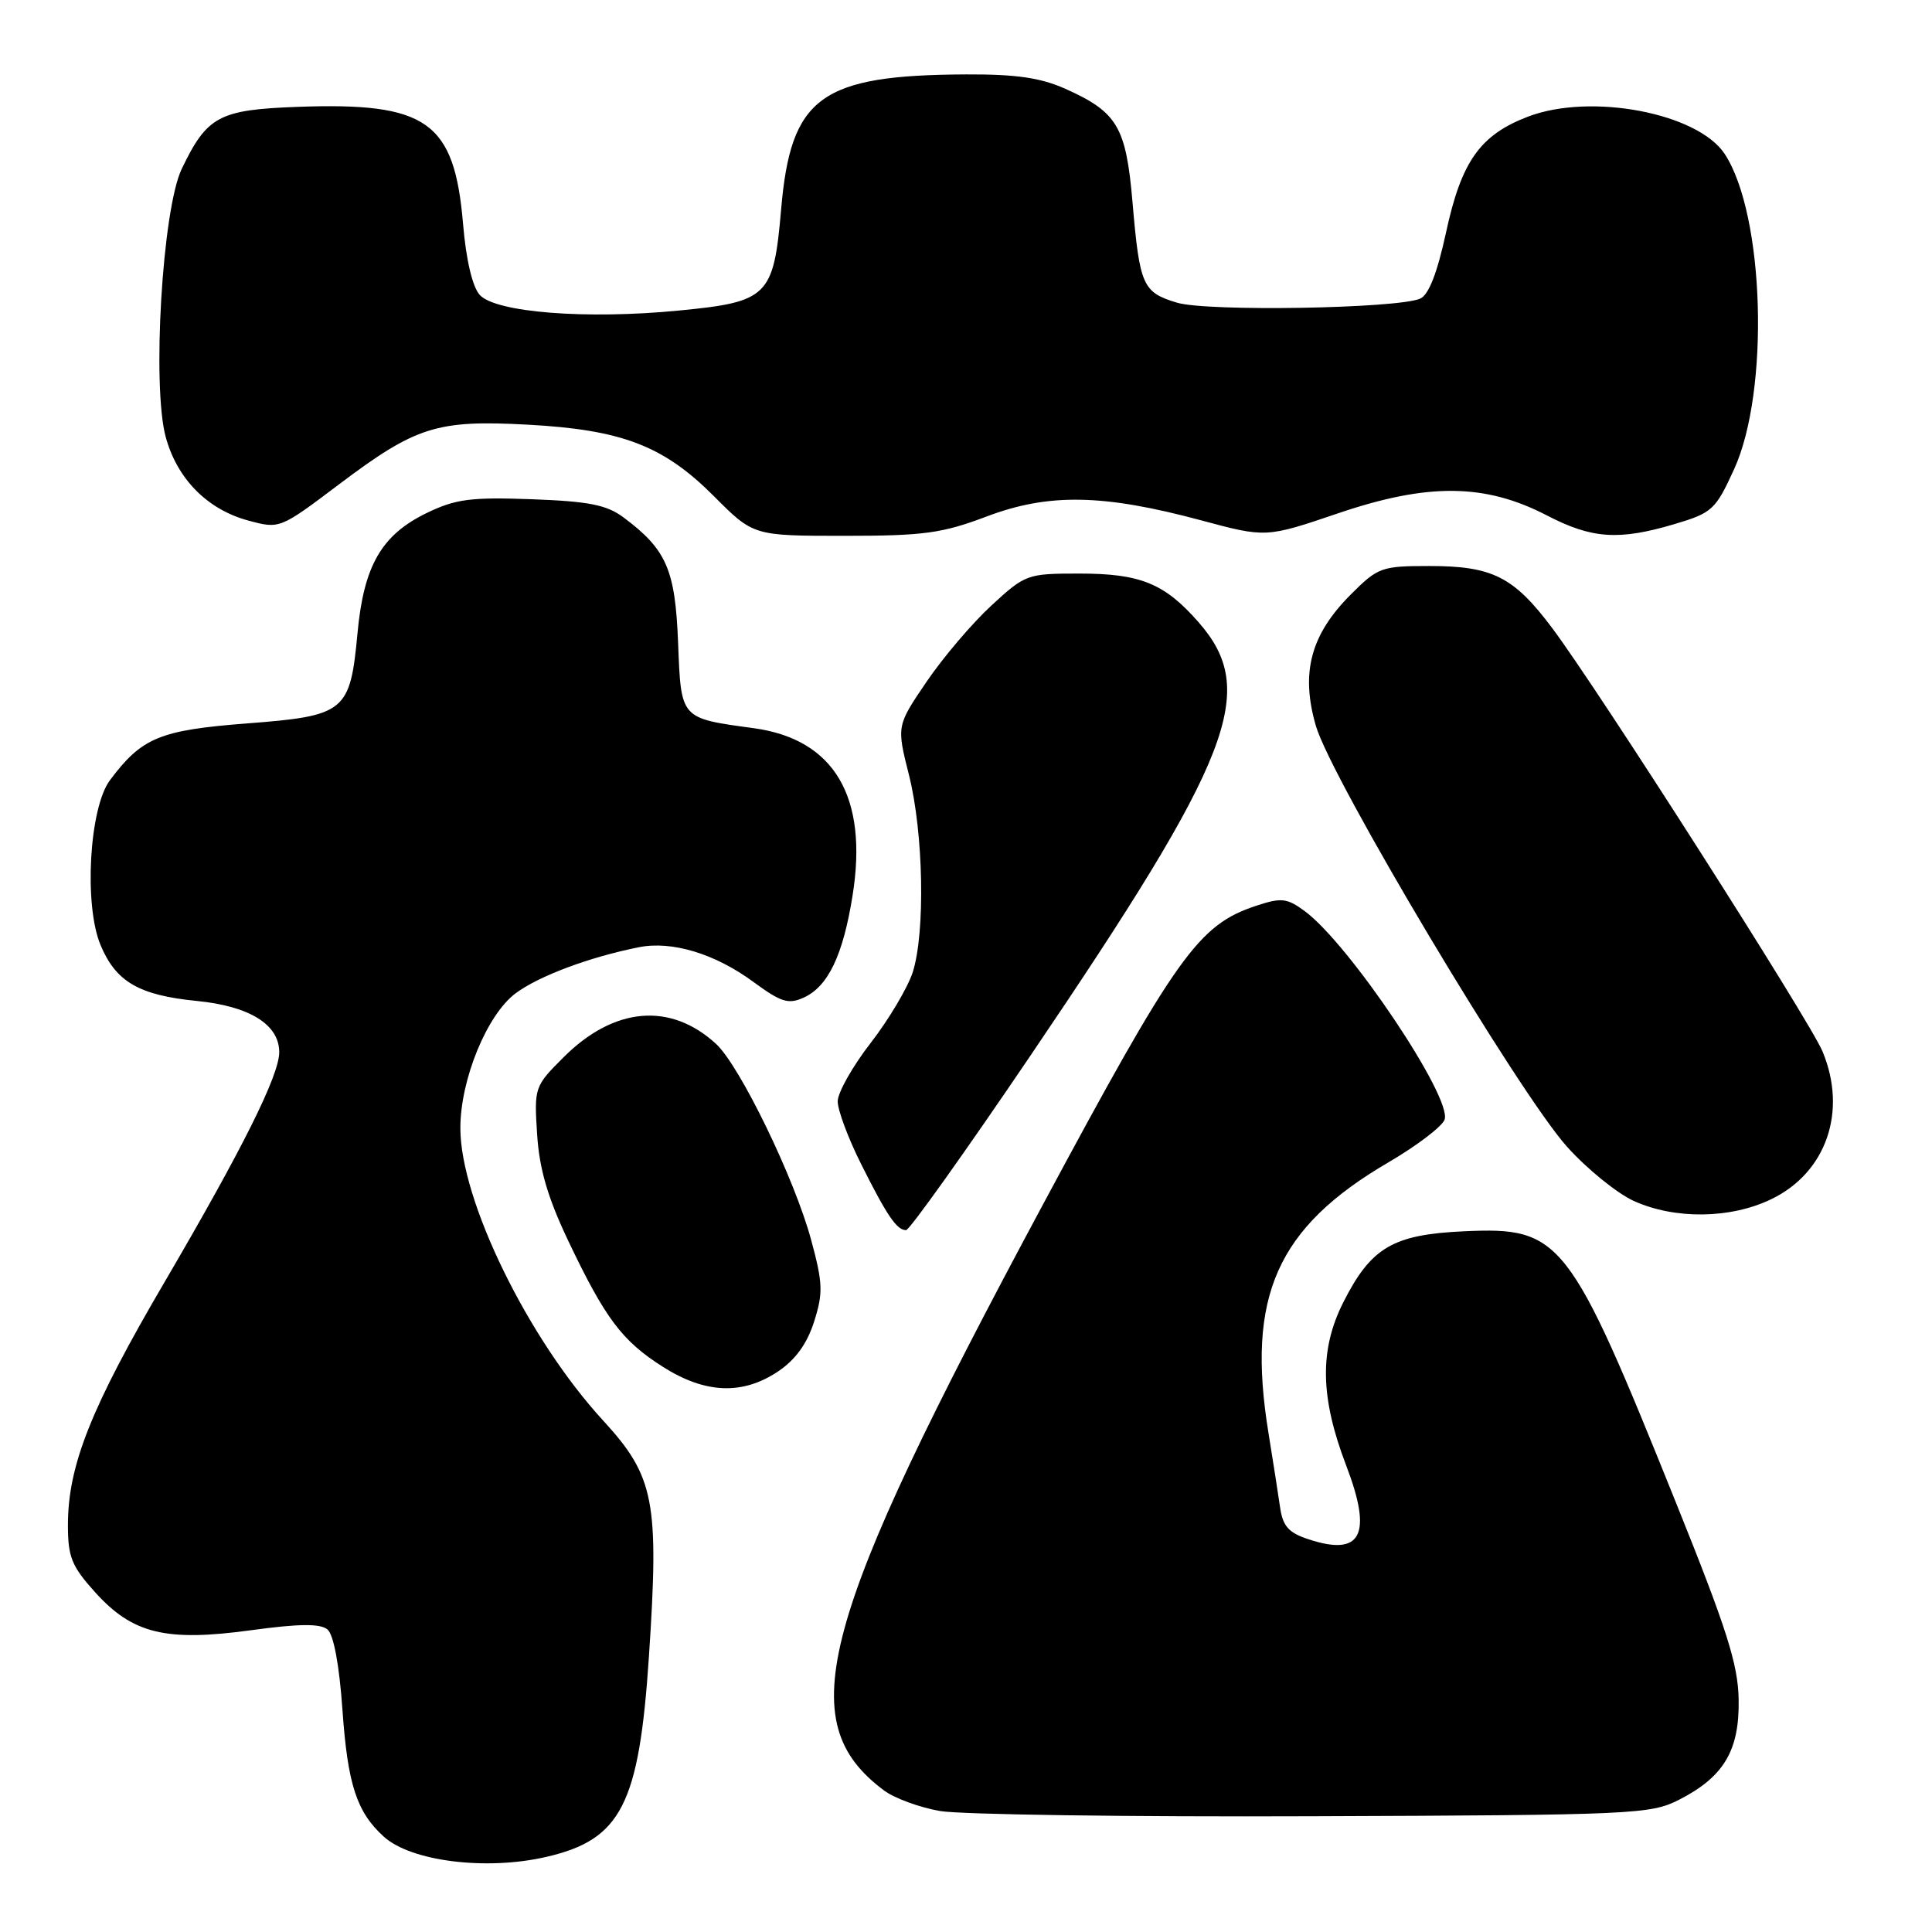 <?xml version="1.0" encoding="UTF-8" standalone="no"?>
<!DOCTYPE svg PUBLIC "-//W3C//DTD SVG 1.1//EN" "http://www.w3.org/Graphics/SVG/1.1/DTD/svg11.dtd" >
<svg xmlns="http://www.w3.org/2000/svg" xmlns:xlink="http://www.w3.org/1999/xlink" version="1.1" viewBox="0 0 256 256">
 <g >
 <path fill="currentColor"
d=" M 72.42 246.04 C 82.32 243.75 84.69 239.10 85.99 219.44 C 87.35 198.89 86.72 195.64 79.91 188.22 C 69.94 177.36 61.00 159.05 61.00 149.48 C 61.00 143.04 64.52 134.46 68.32 131.62 C 71.39 129.33 78.12 126.81 84.67 125.51 C 89.04 124.64 94.75 126.37 99.83 130.11 C 103.51 132.81 104.47 133.11 106.51 132.18 C 109.73 130.71 111.71 126.57 112.97 118.66 C 115.06 105.59 110.55 97.95 99.89 96.49 C 90.09 95.15 90.25 95.33 89.85 85.14 C 89.47 75.46 88.32 72.82 82.62 68.56 C 80.39 66.90 78.04 66.43 70.44 66.15 C 62.38 65.86 60.38 66.12 56.55 67.97 C 50.55 70.88 48.20 74.95 47.37 83.91 C 46.40 94.34 45.76 94.86 32.69 95.86 C 21.17 96.75 18.78 97.74 14.57 103.38 C 11.83 107.05 11.10 119.90 13.32 125.22 C 15.36 130.10 18.41 131.87 26.07 132.63 C 33.08 133.32 37.00 135.76 37.00 139.42 C 37.00 142.49 32.13 152.24 21.83 169.84 C 12.05 186.52 9.00 194.19 9.00 202.09 C 9.00 206.32 9.50 207.54 12.61 210.99 C 17.58 216.49 21.97 217.56 33.29 216.01 C 39.65 215.14 42.43 215.12 43.39 215.91 C 44.21 216.59 44.96 220.62 45.38 226.60 C 46.07 236.47 47.27 240.12 50.86 243.37 C 54.48 246.65 64.47 247.89 72.42 246.04 Z  M 222.44 238.50 C 228.41 235.46 230.50 231.97 230.38 225.19 C 230.30 220.52 228.81 215.83 222.03 199.00 C 207.92 163.94 206.85 162.57 194.02 163.15 C 184.57 163.58 181.68 165.28 178.00 172.55 C 174.81 178.87 174.92 185.16 178.39 194.22 C 181.89 203.38 180.40 206.28 173.38 203.96 C 170.73 203.09 169.97 202.23 169.61 199.68 C 169.36 197.93 168.67 193.52 168.08 189.88 C 165.13 171.77 169.17 162.66 184.02 153.99 C 187.73 151.82 191.06 149.29 191.41 148.37 C 192.50 145.52 178.76 125.03 172.86 120.71 C 170.53 119.00 169.78 118.92 166.48 120.01 C 158.78 122.55 155.99 126.46 138.07 159.84 C 108.40 215.12 104.88 228.10 117.13 237.24 C 118.50 238.27 121.85 239.50 124.56 239.97 C 127.28 240.44 149.52 240.76 174.00 240.66 C 216.34 240.51 218.69 240.40 222.44 238.50 Z  M 103.10 181.72 C 105.40 180.18 106.95 178.04 107.87 175.13 C 109.08 171.33 109.04 170.05 107.48 164.29 C 105.27 156.13 98.03 141.22 94.88 138.32 C 88.82 132.76 81.35 133.42 74.67 140.10 C 70.83 143.93 70.77 144.10 71.17 150.28 C 71.46 154.87 72.56 158.65 75.27 164.36 C 80.18 174.69 82.42 177.68 87.85 181.12 C 93.46 184.68 98.41 184.87 103.10 181.72 Z  M 136.55 139.86 C 163.45 100.17 166.79 91.53 158.80 82.43 C 154.30 77.30 151.11 76.00 143.03 76.00 C 136.10 76.00 135.86 76.09 131.35 80.25 C 128.81 82.59 124.95 87.13 122.77 90.34 C 118.80 96.18 118.80 96.18 120.45 102.72 C 122.37 110.38 122.62 123.52 120.95 128.80 C 120.30 130.83 117.80 135.05 115.39 138.17 C 112.97 141.28 111.00 144.78 111.00 145.94 C 111.00 147.11 112.40 150.86 114.12 154.28 C 117.54 161.11 118.83 163.00 120.06 163.00 C 120.51 163.00 127.93 152.59 136.55 139.86 Z  M 234.72 158.89 C 242.00 155.37 244.81 147.26 241.49 139.31 C 239.77 135.21 211.74 91.30 205.65 83.19 C 200.58 76.43 197.75 75.00 189.43 75.00 C 183.05 75.00 182.60 75.16 178.99 78.77 C 173.66 84.10 172.32 89.15 174.36 96.18 C 176.40 103.20 201.26 144.85 207.65 151.96 C 210.29 154.90 214.27 158.12 216.48 159.13 C 221.93 161.60 229.32 161.51 234.72 158.89 Z  M 130.73 68.44 C 138.95 65.33 146.17 65.46 159.13 68.94 C 167.75 71.26 167.75 71.26 177.32 68.01 C 189.22 63.97 196.78 64.05 204.96 68.29 C 210.95 71.40 214.49 71.64 221.90 69.44 C 226.87 67.96 227.32 67.55 229.77 62.19 C 234.51 51.84 233.82 28.48 228.54 20.41 C 224.97 14.97 210.80 12.28 202.48 15.45 C 196.12 17.88 193.64 21.38 191.61 30.79 C 190.44 36.19 189.31 39.08 188.18 39.57 C 185.15 40.89 159.99 41.31 155.97 40.11 C 151.40 38.74 151.01 37.85 150.06 26.75 C 149.20 16.78 148.05 14.85 141.15 11.76 C 137.87 10.30 134.63 9.83 128.02 9.86 C 108.71 9.95 104.78 12.82 103.50 27.77 C 102.51 39.28 101.77 40.01 89.94 41.15 C 77.67 42.35 65.67 41.40 63.57 39.08 C 62.60 38.00 61.76 34.45 61.36 29.70 C 60.21 16.08 56.60 13.53 39.41 14.16 C 29.01 14.54 27.43 15.40 24.08 22.38 C 21.51 27.74 20.12 51.14 21.96 57.91 C 23.47 63.46 27.48 67.51 32.88 68.97 C 37.07 70.10 37.07 70.10 44.96 64.15 C 55.12 56.50 57.90 55.62 69.90 56.27 C 82.41 56.94 87.93 59.06 94.60 65.75 C 99.83 71.00 99.83 71.00 111.89 71.00 C 122.41 71.00 124.82 70.67 130.73 68.44 Z "/>
</g>
</svg>
